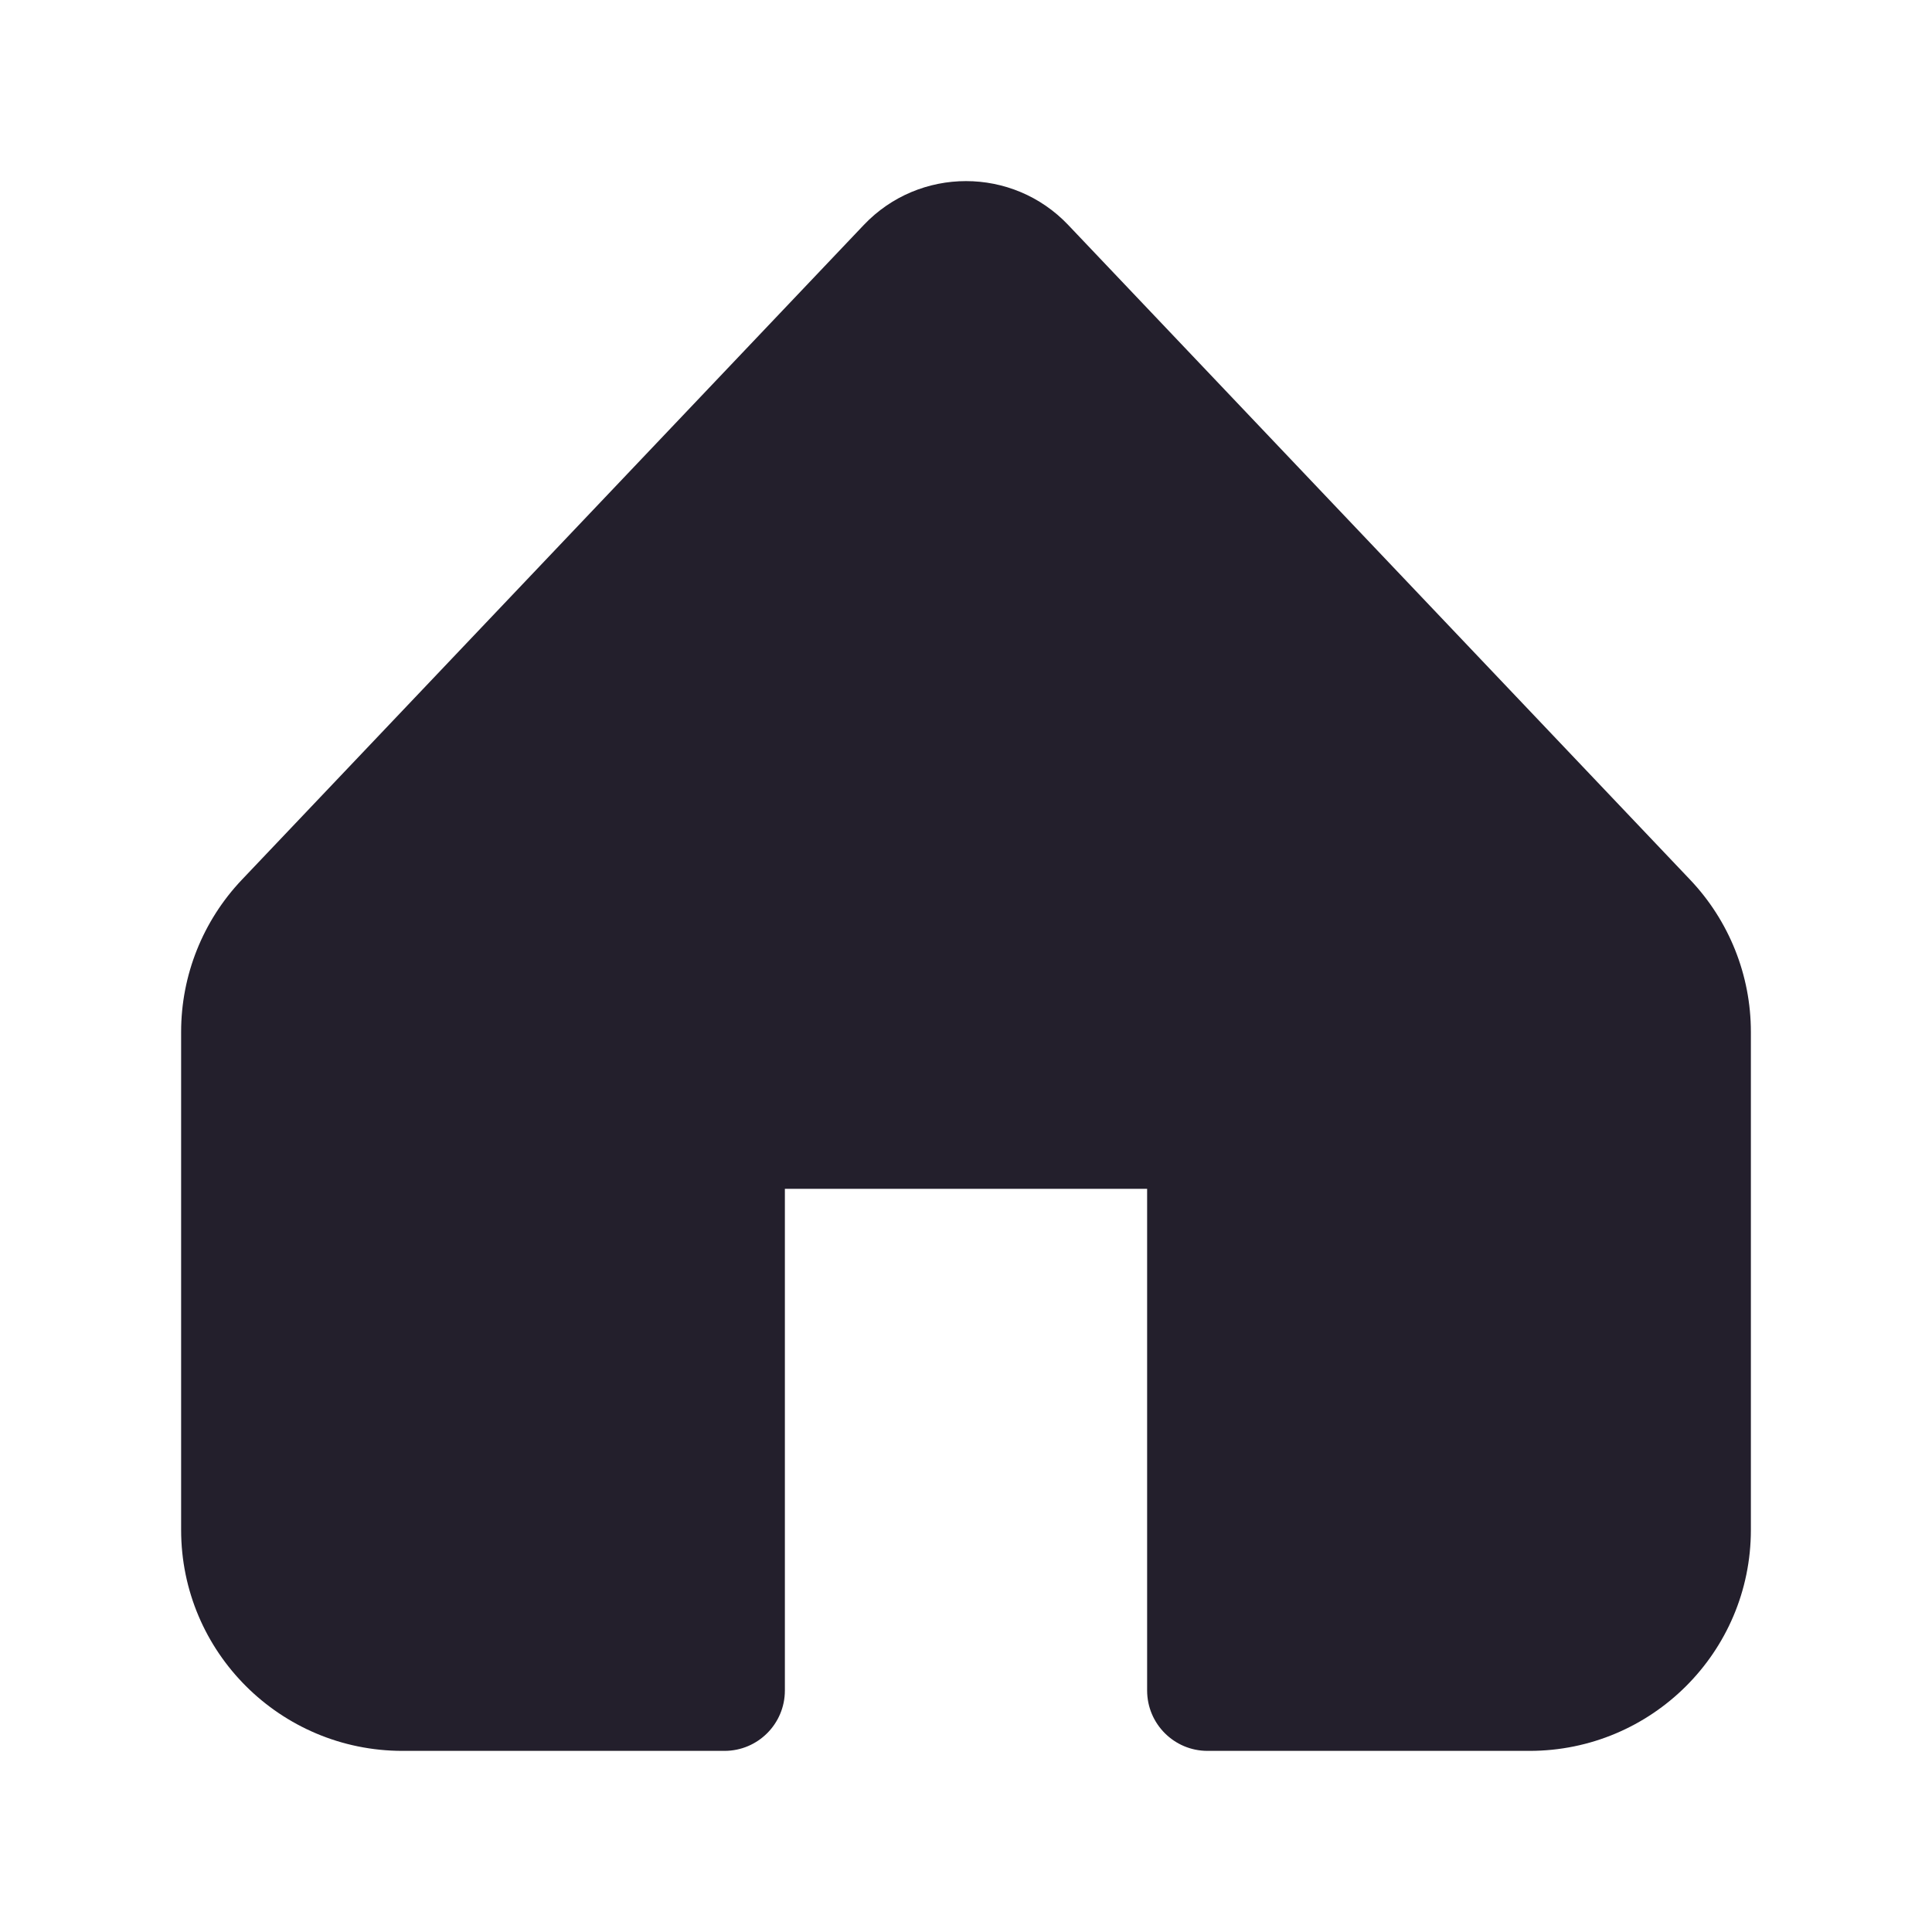<svg width="24" height="24" viewBox="0 0 24 24" fill="none" xmlns="http://www.w3.org/2000/svg">
<path d="M13.27 2.795C12.58 2.068 11.42 2.068 10.73 2.795L3.004 10.929C2.52 11.439 2.25 12.115 2.25 12.818V19.005C2.25 20.523 3.483 21.75 5 21.75H9C9.414 21.75 9.75 21.414 9.75 21V14.768H14.25V21C14.25 21.414 14.586 21.75 15 21.75H19C20.517 21.75 21.75 20.523 21.75 19.005V12.818C21.75 12.115 21.48 11.439 20.996 10.929L13.27 2.795Z" fill="#231F2C"/>
</svg>
